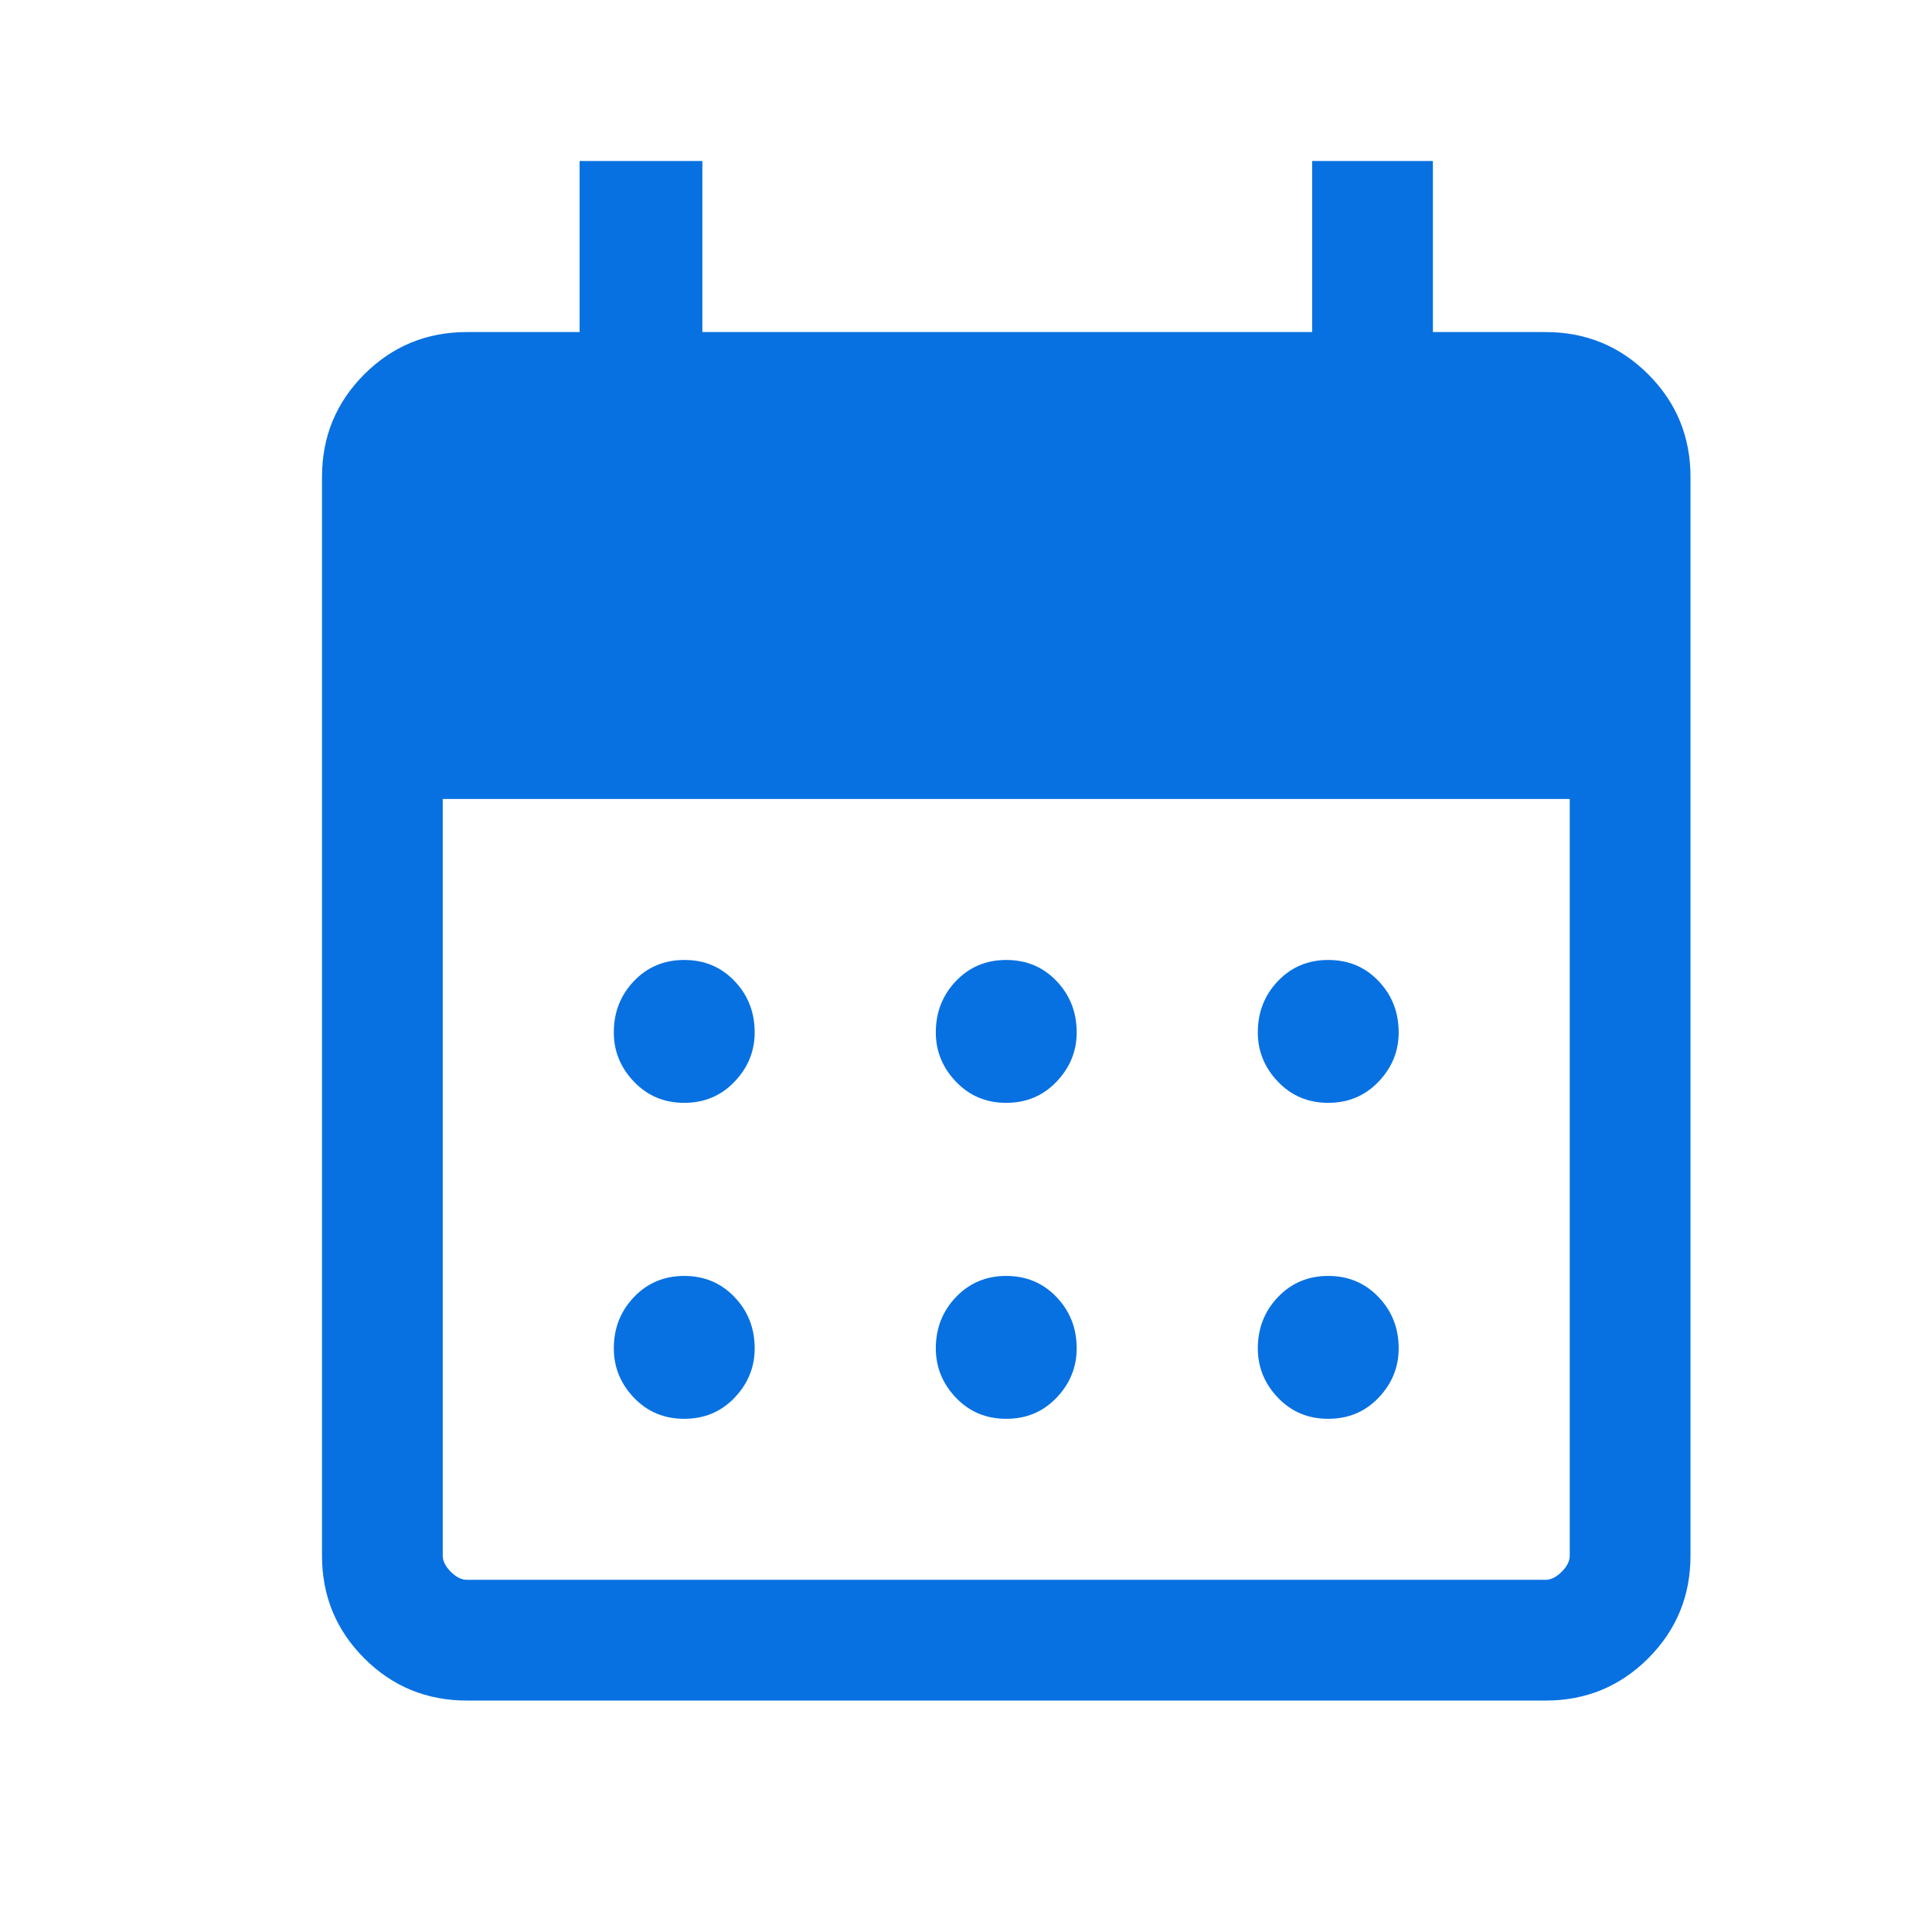 <svg width="24" height="24" viewBox="0 0 24 24" fill="none" xmlns="http://www.w3.org/2000/svg">
<g id="Icon">
<mask id="mask0_15763_877024" style="mask-type:alpha" maskUnits="userSpaceOnUse" x="0" y="0" width="24" height="24">
<rect id="Bounding box" width="24" height="24" fill="#D9D9D9"/>
</mask>
<g mask="url(#mask0_15763_877024)">
<path id="Vector" d="M12.5 13.7C12.25 13.7 12.042 13.612 11.875 13.437C11.708 13.262 11.625 13.058 11.625 12.825C11.625 12.575 11.708 12.362 11.875 12.187C12.042 12.012 12.25 11.925 12.5 11.925C12.75 11.925 12.958 12.012 13.125 12.187C13.292 12.362 13.375 12.575 13.375 12.825C13.375 13.058 13.292 13.262 13.125 13.437C12.958 13.612 12.75 13.7 12.5 13.7ZM8.5 13.7C8.25 13.7 8.042 13.612 7.875 13.437C7.708 13.262 7.625 13.058 7.625 12.825C7.625 12.575 7.708 12.362 7.875 12.187C8.042 12.012 8.25 11.925 8.5 11.925C8.75 11.925 8.958 12.012 9.125 12.187C9.292 12.362 9.375 12.575 9.375 12.825C9.375 13.058 9.292 13.262 9.125 13.437C8.958 13.612 8.75 13.7 8.5 13.7ZM16.5 13.7C16.25 13.7 16.042 13.612 15.875 13.437C15.708 13.262 15.625 13.058 15.625 12.825C15.625 12.575 15.708 12.362 15.875 12.187C16.042 12.012 16.25 11.925 16.5 11.925C16.75 11.925 16.958 12.012 17.125 12.187C17.292 12.362 17.375 12.575 17.375 12.825C17.375 13.058 17.292 13.262 17.125 13.437C16.958 13.612 16.75 13.7 16.5 13.7ZM12.5 17.625C12.25 17.625 12.042 17.538 11.875 17.363C11.708 17.188 11.625 16.983 11.625 16.75C11.625 16.5 11.708 16.288 11.875 16.113C12.042 15.938 12.25 15.85 12.5 15.85C12.75 15.85 12.958 15.938 13.125 16.113C13.292 16.288 13.375 16.5 13.375 16.75C13.375 16.983 13.292 17.188 13.125 17.363C12.958 17.538 12.75 17.625 12.5 17.625ZM8.5 17.625C8.25 17.625 8.042 17.538 7.875 17.363C7.708 17.188 7.625 16.983 7.625 16.75C7.625 16.5 7.708 16.288 7.875 16.113C8.042 15.938 8.25 15.85 8.5 15.85C8.75 15.85 8.958 15.938 9.125 16.113C9.292 16.288 9.375 16.5 9.375 16.75C9.375 16.983 9.292 17.188 9.125 17.363C8.958 17.538 8.75 17.625 8.5 17.625ZM16.5 17.625C16.25 17.625 16.042 17.538 15.875 17.363C15.708 17.188 15.625 16.983 15.625 16.75C15.625 16.5 15.708 16.288 15.875 16.113C16.042 15.938 16.25 15.85 16.5 15.85C16.75 15.85 16.958 15.938 17.125 16.113C17.292 16.288 17.375 16.5 17.375 16.75C17.375 16.983 17.292 17.188 17.125 17.363C16.958 17.538 16.75 17.625 16.5 17.625ZM5.8 21.125C5.3 21.125 4.875 20.95 4.525 20.6C4.175 20.25 4 19.825 4 19.325V5.925C4 5.425 4.175 5 4.525 4.65C4.875 4.3 5.3 4.125 5.8 4.125H7.2V2H8.725V4.125H16.3V2H17.8V4.125H19.2C19.7 4.125 20.125 4.3 20.475 4.65C20.825 5 21 5.425 21 5.925V19.325C21 19.825 20.825 20.25 20.475 20.6C20.125 20.95 19.7 21.125 19.2 21.125H5.8ZM5.8 19.625H19.2C19.267 19.625 19.333 19.592 19.4 19.525C19.467 19.458 19.5 19.392 19.5 19.325V9.925H5.5V19.325C5.5 19.392 5.533 19.458 5.6 19.525C5.667 19.592 5.733 19.625 5.8 19.625Z" fill="#0871E1"/>
</g>
</g>
</svg>
